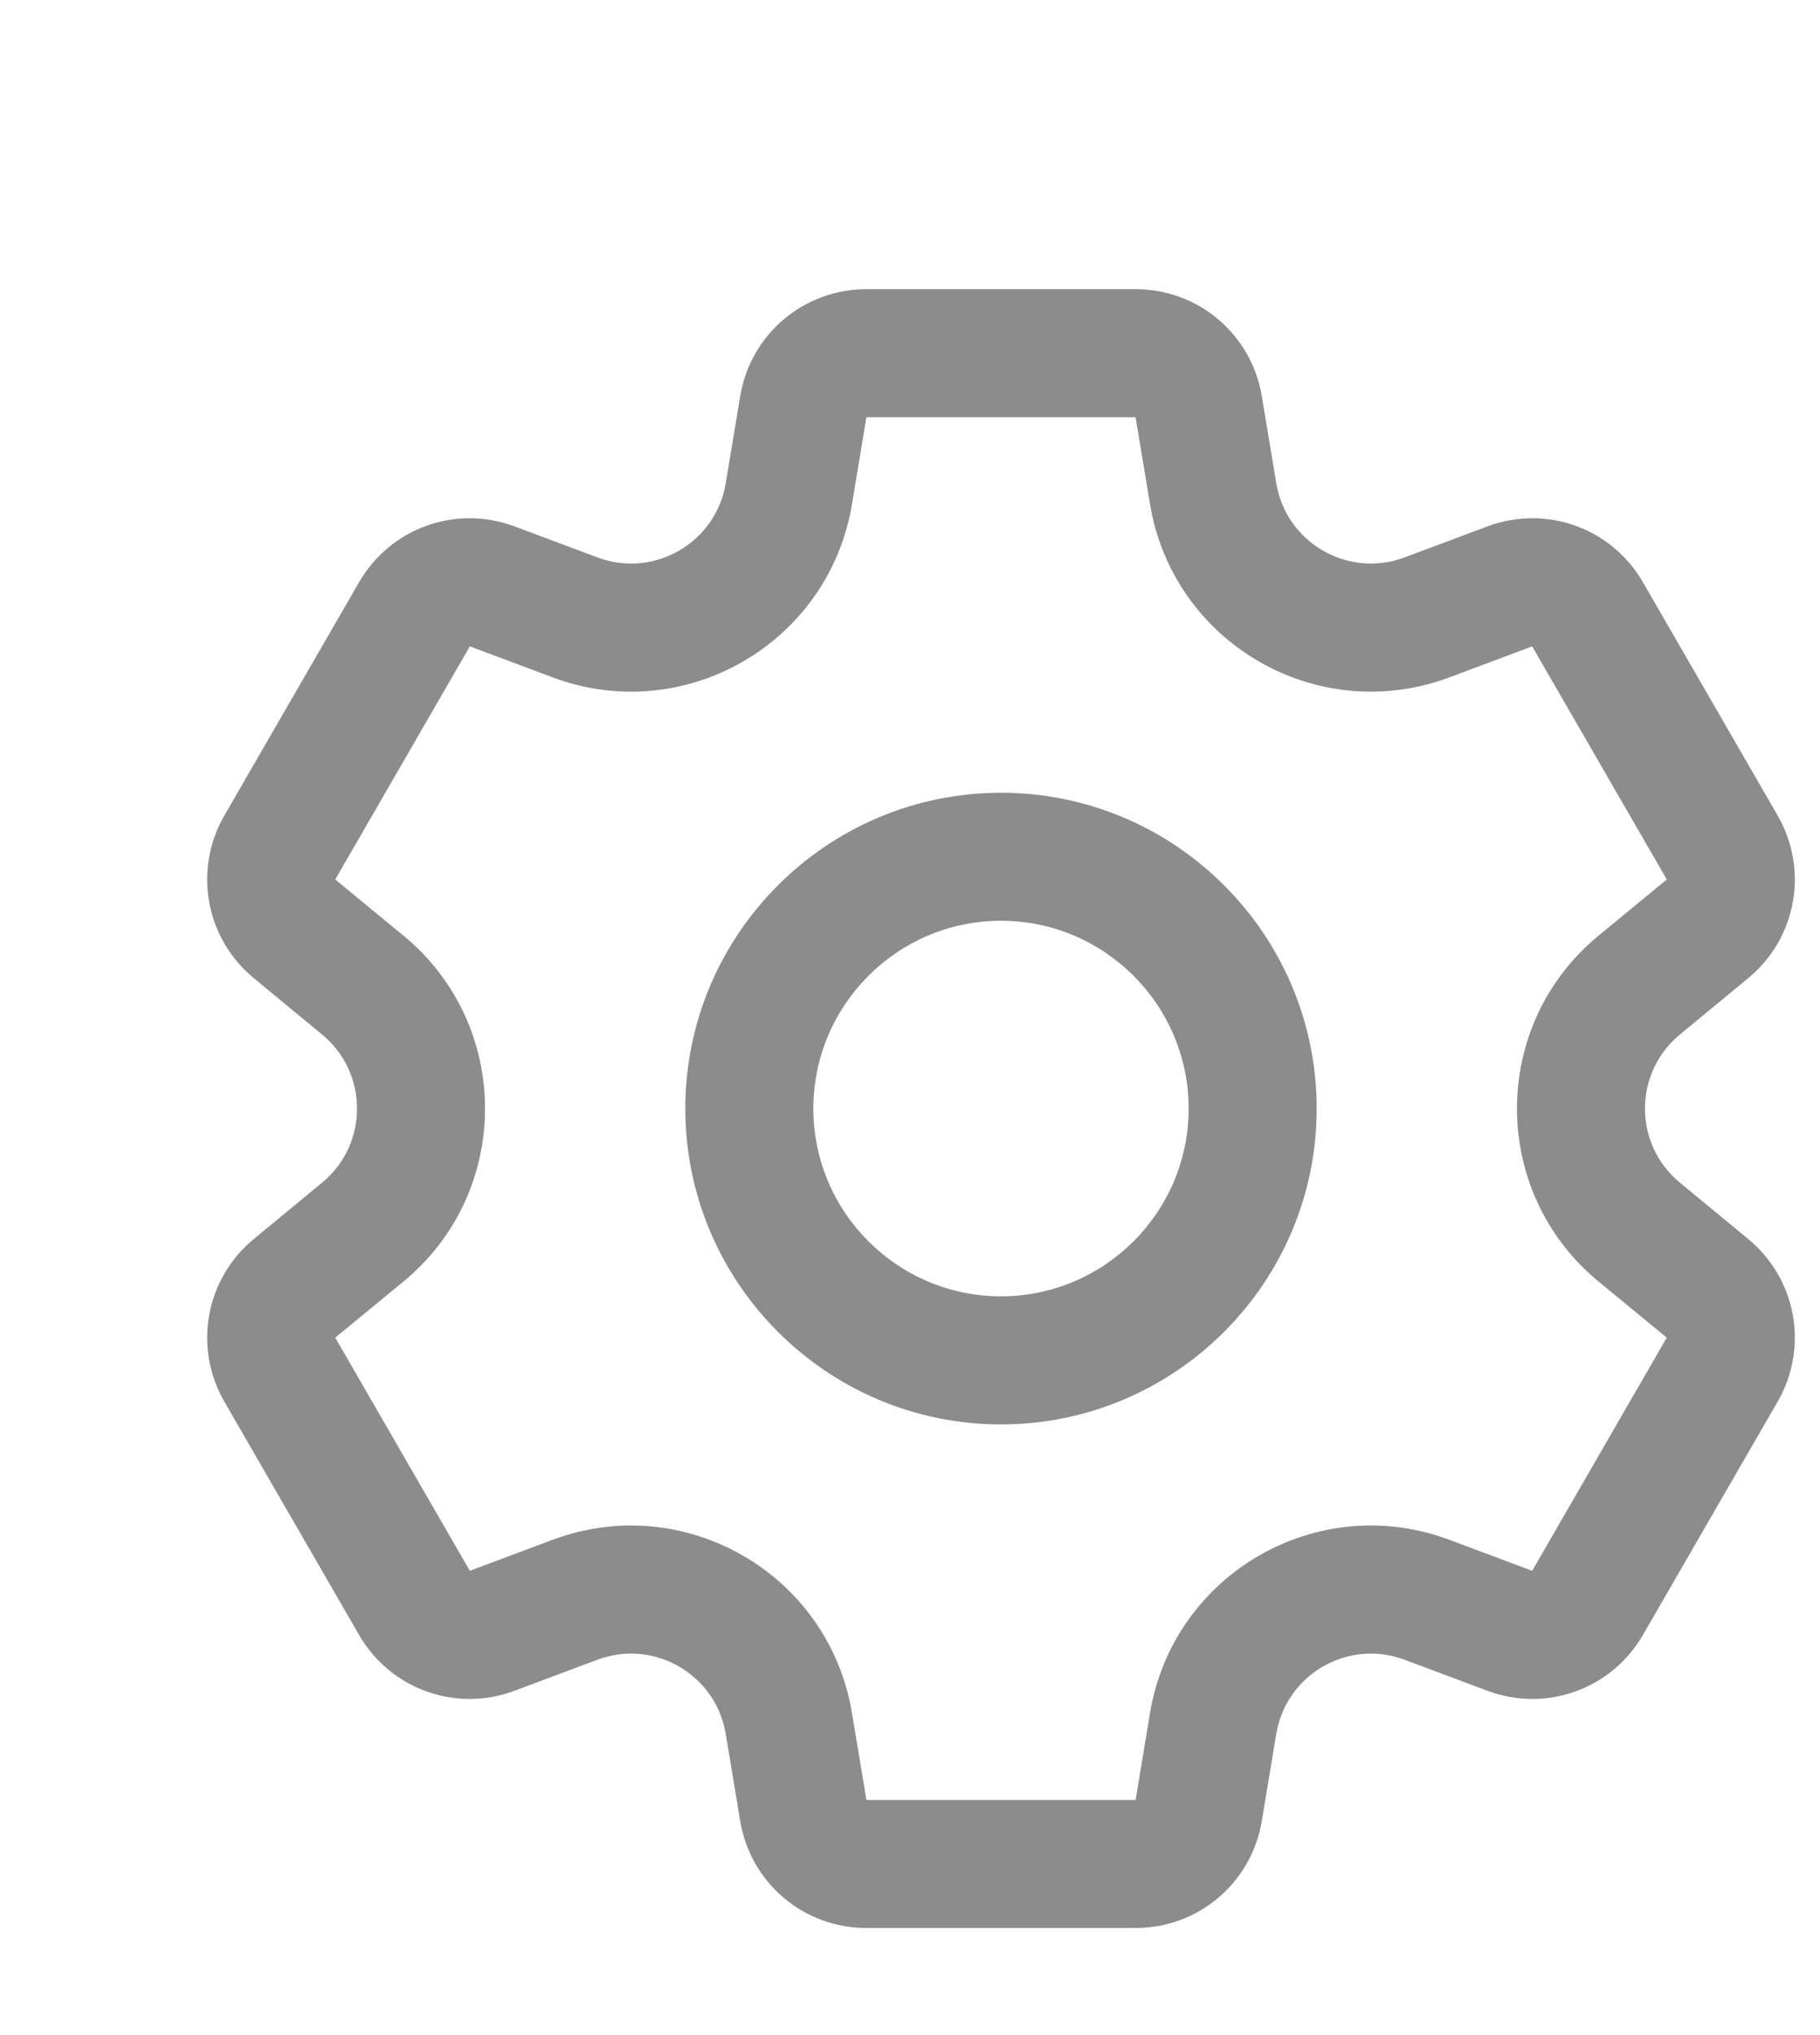 <svg width="17" height="19" viewBox="0 0 20 20" fill="none" xmlns="http://www.w3.org/2000/svg">
<g clip-path="url(#clip0_204_2019)">
<path d="M19.209 12.431L18.461 11.814C17.948 11.392 17.949 10.607 18.461 10.186L19.209 9.569C19.742 9.131 19.879 8.378 19.534 7.78L18.055 5.22C17.71 4.622 16.99 4.364 16.344 4.606L15.435 4.946C14.813 5.179 14.134 4.786 14.025 4.132L13.866 3.175C13.752 2.494 13.169 2 12.479 2H9.521C8.831 2 8.248 2.494 8.134 3.175L7.975 4.132C7.866 4.787 7.185 5.179 6.565 4.946L5.656 4.606C5.01 4.364 4.29 4.622 3.945 5.22L2.466 7.78C2.121 8.378 2.258 9.131 2.791 9.569L3.539 10.186C4.052 10.608 4.051 11.393 3.539 11.814L2.791 12.431C2.258 12.869 2.121 13.622 2.466 14.22L3.945 16.78C4.29 17.378 5.01 17.636 5.656 17.394L6.564 17.054C7.187 16.821 7.866 17.214 7.975 17.868L8.134 18.825C8.248 19.506 8.831 20 9.521 20H12.479C13.169 20 13.752 19.506 13.866 18.825L14.025 17.868C14.134 17.213 14.814 16.821 15.435 17.054L16.344 17.394C16.99 17.636 17.71 17.378 18.055 16.78L19.534 14.22C19.879 13.622 19.742 12.869 19.209 12.431ZM16.837 16.077L15.929 15.737C14.477 15.193 12.892 16.111 12.638 17.637L12.479 18.594H9.521L9.362 17.637C9.107 16.108 7.52 15.194 6.071 15.737L5.163 16.077L3.684 13.516L4.433 12.9C5.63 11.915 5.628 10.083 4.433 9.1L3.684 8.484L5.163 5.923L6.071 6.263C7.523 6.807 9.108 5.889 9.362 4.363L9.521 3.406H12.479L12.638 4.363C12.893 5.892 14.48 6.806 15.929 6.263L16.837 5.923L18.316 8.483C18.316 8.483 18.316 8.483 18.316 8.484L17.567 9.1C16.37 10.085 16.372 11.916 17.567 12.9L18.316 13.516L16.837 16.077ZM11 7.531C9.087 7.531 7.531 9.087 7.531 11C7.531 12.913 9.087 14.469 11 14.469C12.913 14.469 14.469 12.913 14.469 11C14.469 9.087 12.913 7.531 11 7.531ZM11 13.062C9.863 13.062 8.938 12.137 8.938 11C8.938 9.863 9.863 8.937 11 8.937C12.137 8.937 13.062 9.863 13.062 11C13.062 12.137 12.137 13.062 11 13.062Z" fill="#8C8C8C"/>
</g>
<defs>
<clipPath id="clip0_204_2019">
<rect width="18" height="18" fill="white" transform="translate(2 2)"/>
</clipPath>
</defs>
</svg>
